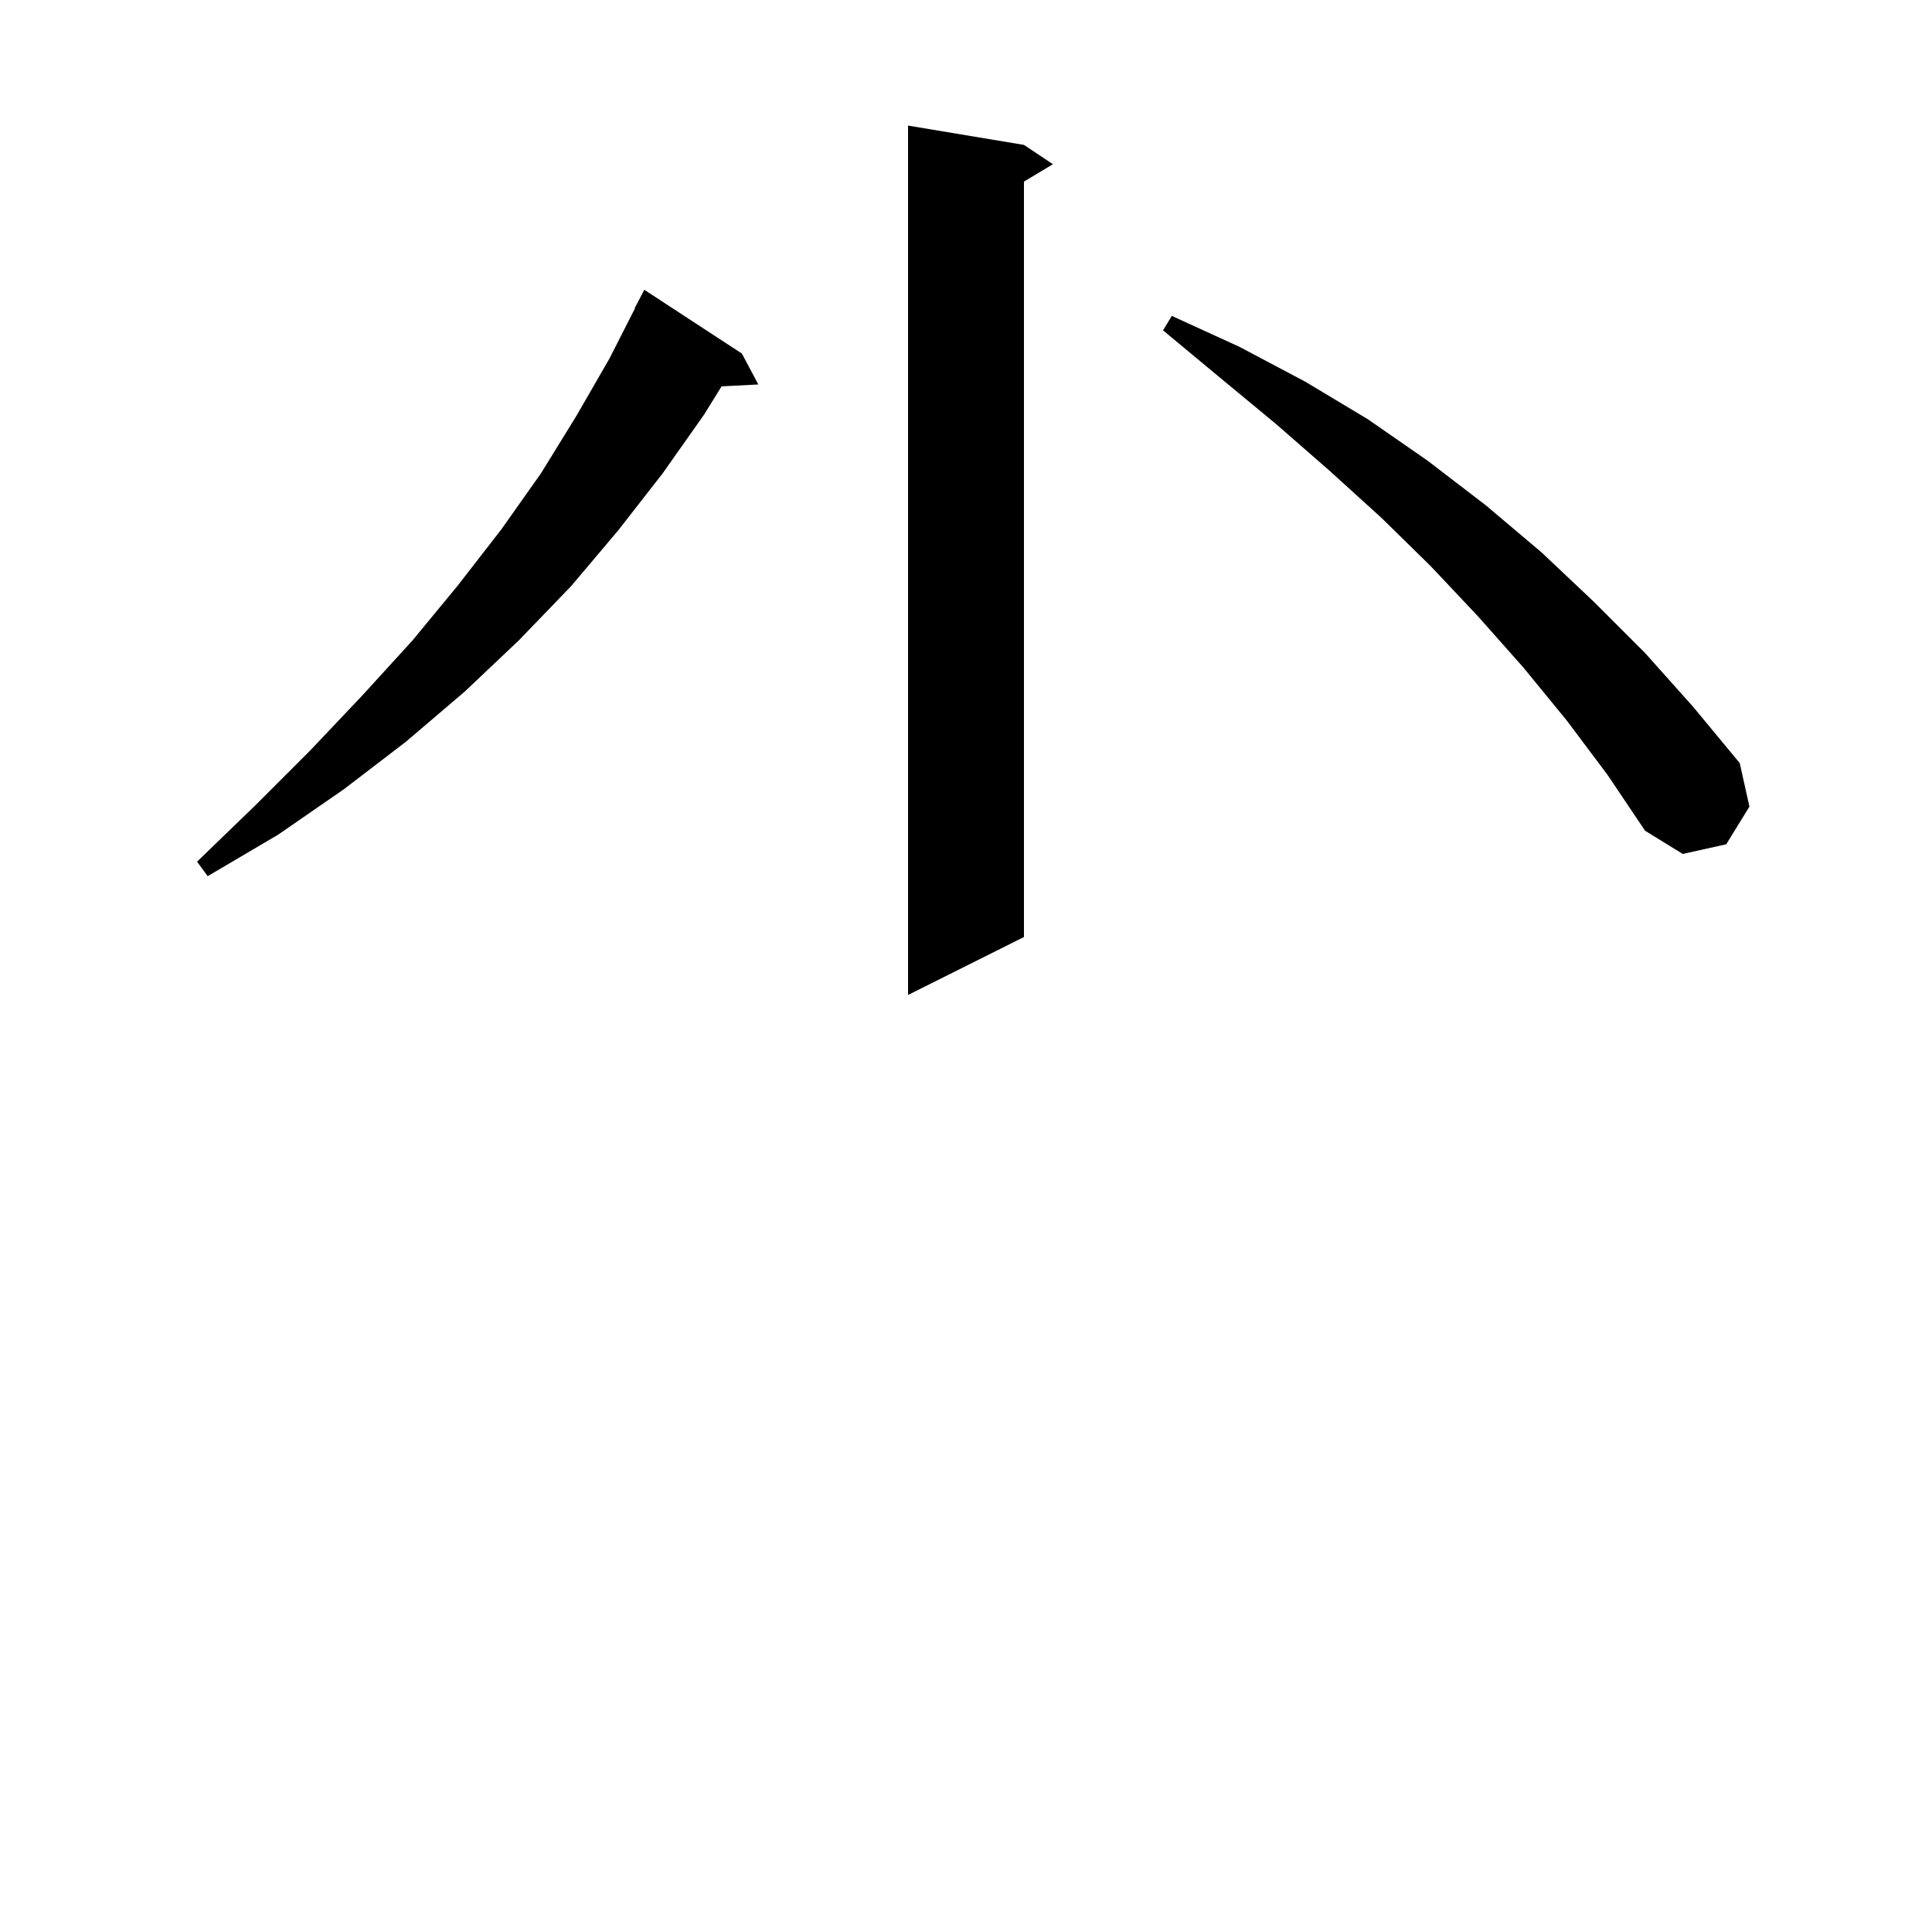 <svg xmlns="http://www.w3.org/2000/svg" xmlns:xlink="http://www.w3.org/1999/xlink" version="1.1" baseProfile="full" viewBox="0 0 200 200" width="200" height="200">
<g fill="black">
<path d="M 106.0 15.0 L 109.0 17.0 L 106.0 18.8 L 106.0 97.0 L 94.0 103.0 L 94.0 13.0 Z M 76.8 36.6 L 78.5 39.8 L 74.697 39.997 L 72.9 42.9 L 68.6 49.0 L 64.0 54.9 L 59.1 60.7 L 53.7 66.3 L 48.1 71.6 L 42.0 76.8 L 35.6 81.7 L 28.8 86.4 L 21.5 90.7 L 20.4 89.2 L 26.4 83.4 L 32.1 77.7 L 37.5 72.0 L 42.7 66.3 L 47.4 60.6 L 51.9 54.8 L 56.0 49.0 L 59.7 43.0 L 63.1 37.1 L 65.735 31.915 L 65.7 31.9 L 66.7 30.0 Z M 162.2 74.6 L 157.7 69.1 L 153.0 63.8 L 148.1 58.6 L 143.0 53.6 L 137.6 48.7 L 132.1 43.9 L 126.3 39.1 L 120.4 34.2 L 121.3 32.7 L 128.3 35.9 L 135.1 39.5 L 141.6 43.4 L 147.8 47.7 L 153.8 52.3 L 159.6 57.2 L 165.0 62.3 L 170.3 67.6 L 175.3 73.2 L 180.1 79.0 L 181.1 83.5 L 178.7 87.4 L 174.2 88.4 L 170.3 86.0 L 166.4 80.2 Z " />
</g>
</svg>
